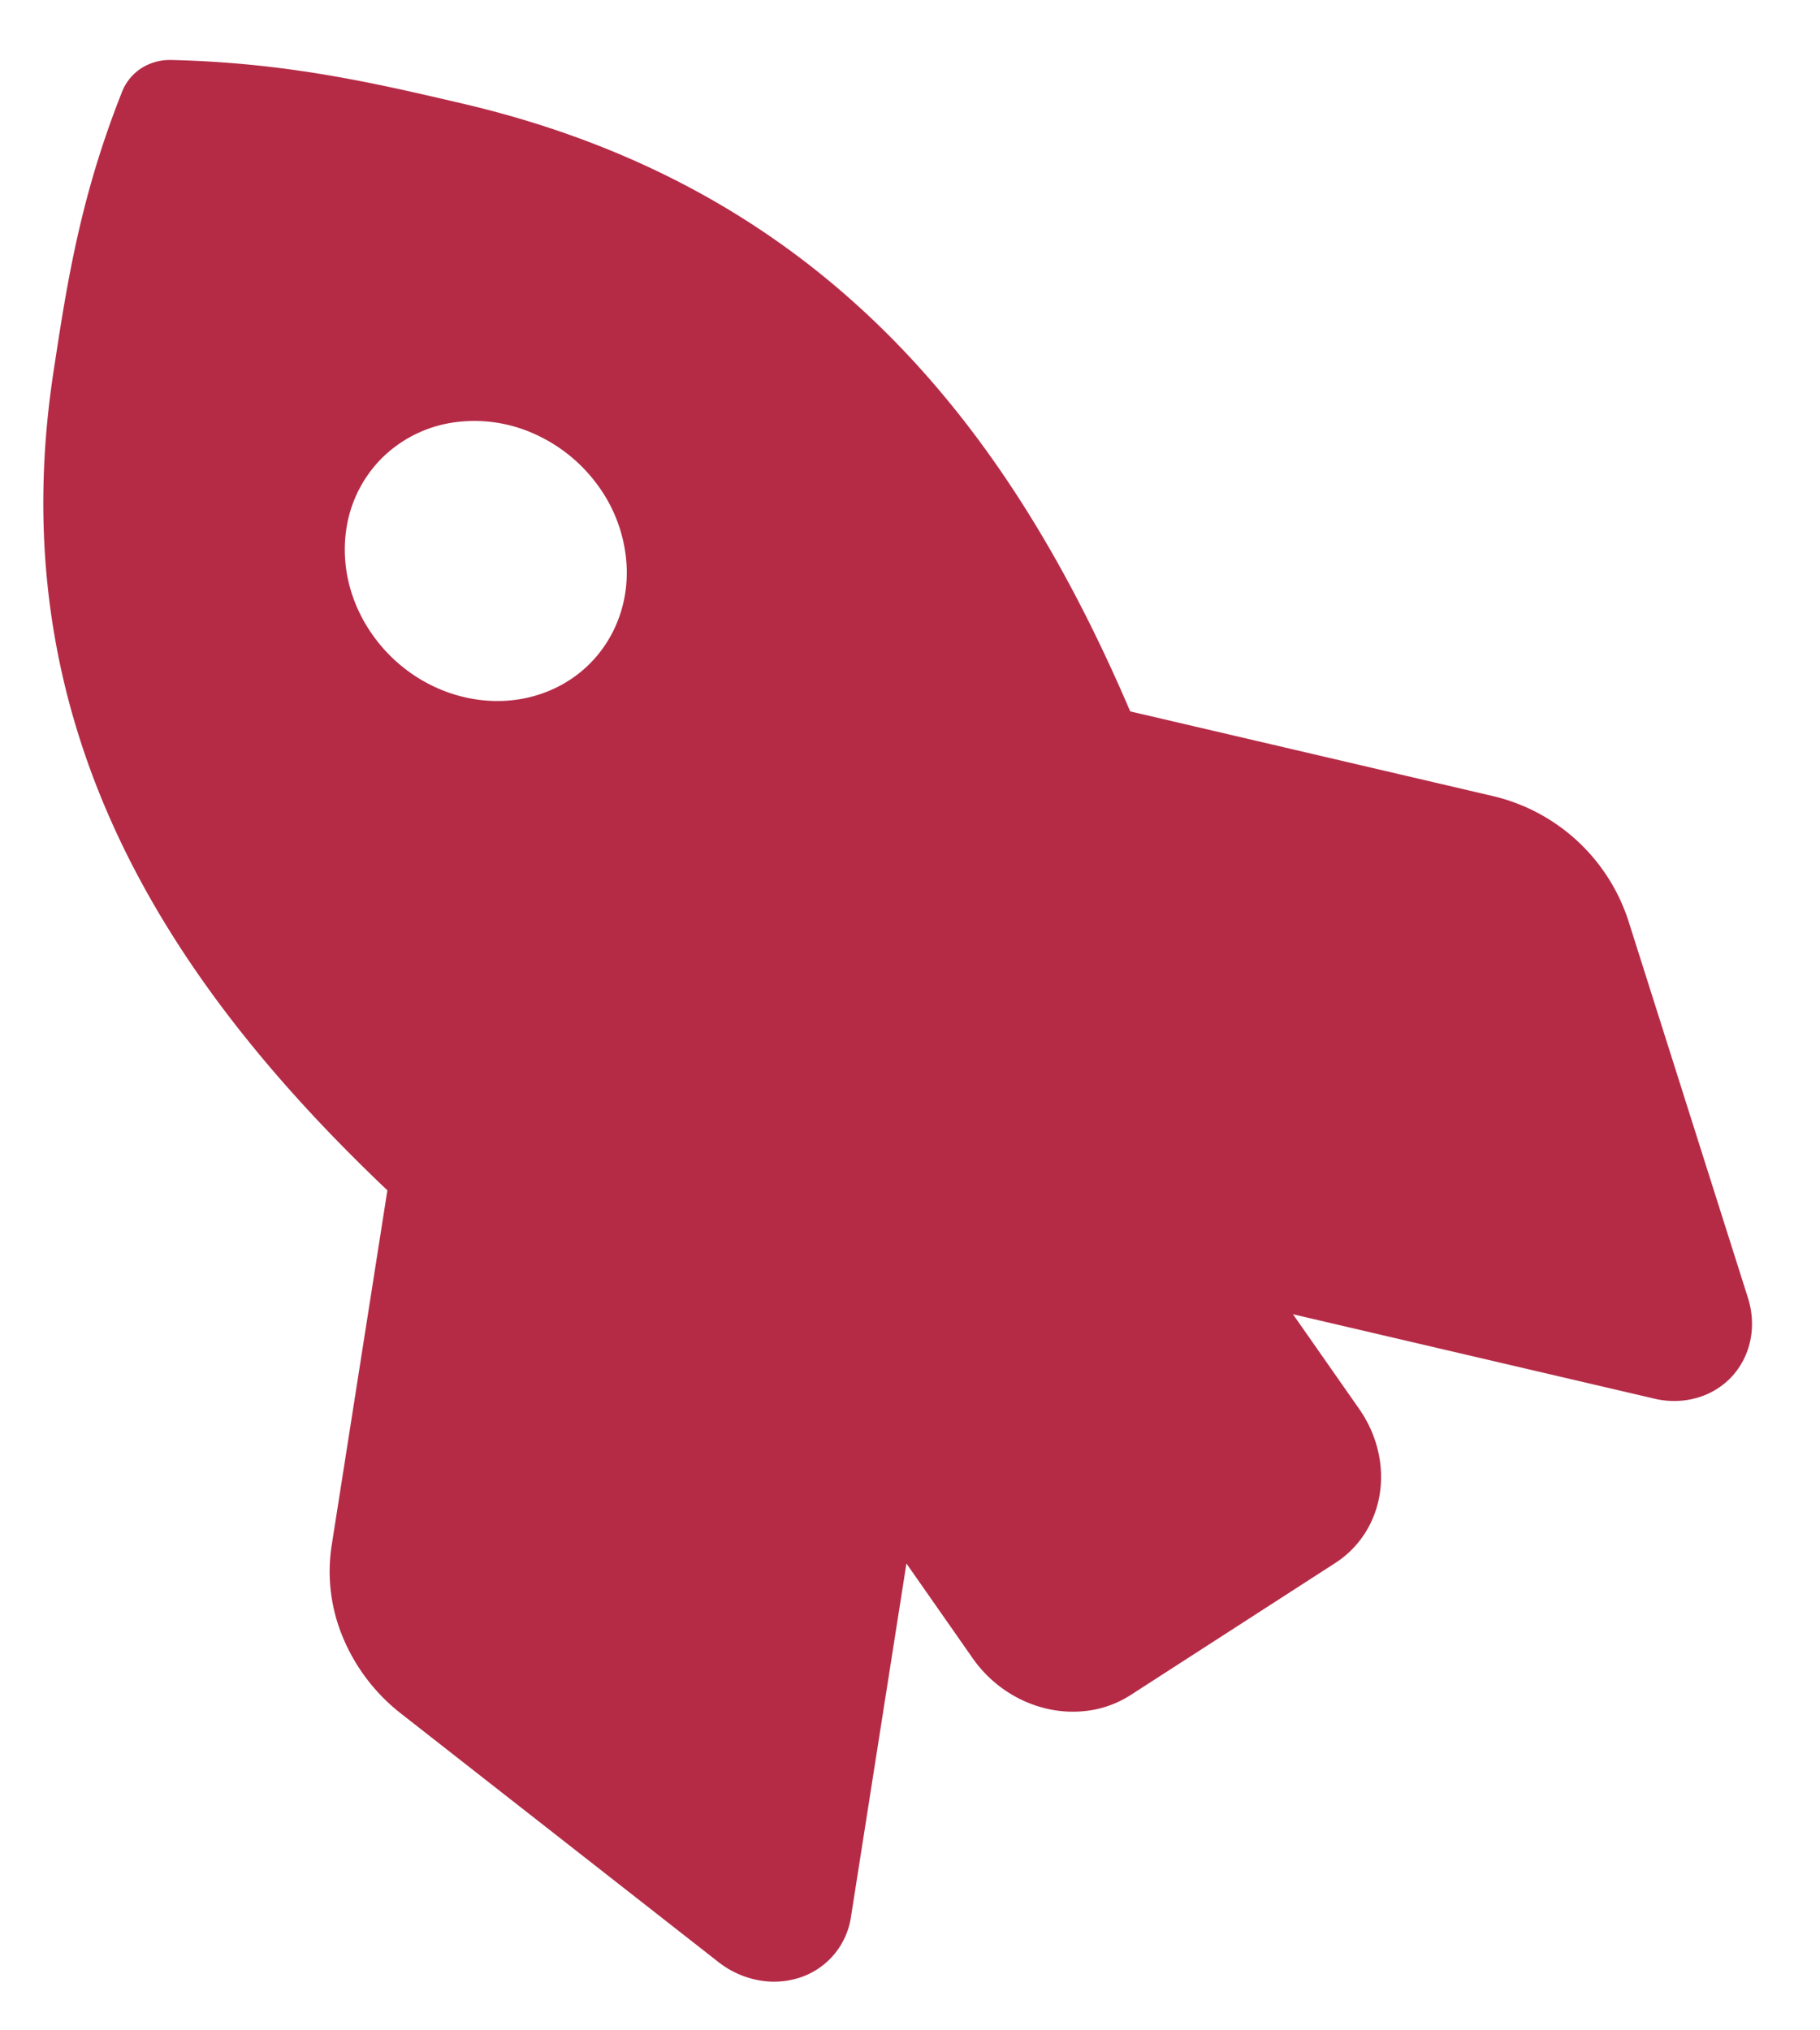 <svg width="26" height="29" fill="none" xmlns="http://www.w3.org/2000/svg"><path d="M1.745 1.308A.706.706 0 012.02.974a.752.752 0 01.426-.117c1.655.038 2.91.33 4.159.622 5.137 1.2 7.797 4.604 9.541 8.682l5.187 1.211a2.679 2.679 0 011.932 1.787l1.706 5.38c.063.2.075.407.034.604a1.09 1.09 0 01-.265.52 1.083 1.083 0 01-.499.303c-.193.055-.401.06-.605.012l-5.165-1.206.947 1.354c.252.362.358.797.293 1.21-.064.412-.294.77-.639.991l-2.922 1.885a1.49 1.49 0 01-.57.217 1.63 1.63 0 01-.629-.024 1.764 1.764 0 01-.59-.26 1.814 1.814 0 01-.465-.459l-.947-1.354-.793 5.052a1.077 1.077 0 01-.722.86 1.19 1.19 0 01-.6.04 1.322 1.322 0 01-.569-.258l-4.536-3.55a2.689 2.689 0 01-.829-1.085 2.436 2.436 0 01-.163-1.31l.797-5.079c-3.26-3.095-5.545-6.76-4.76-11.755.187-1.227.38-2.453.971-3.939zm4.89 8.65c.393.092.796.068 1.157-.07.361-.137.664-.381.87-.702.207-.32.308-.702.29-1.097a2.133 2.133 0 00-.388-1.124 2.26 2.26 0 00-.936-.77 2.08 2.08 0 00-1.168-.158 1.824 1.824 0 00-1.006.508 1.807 1.807 0 00-.505 1.002c-.081.517.05 1.06.367 1.512.316.453.79.776 1.318.899z" fill="#B52B46"/></svg>